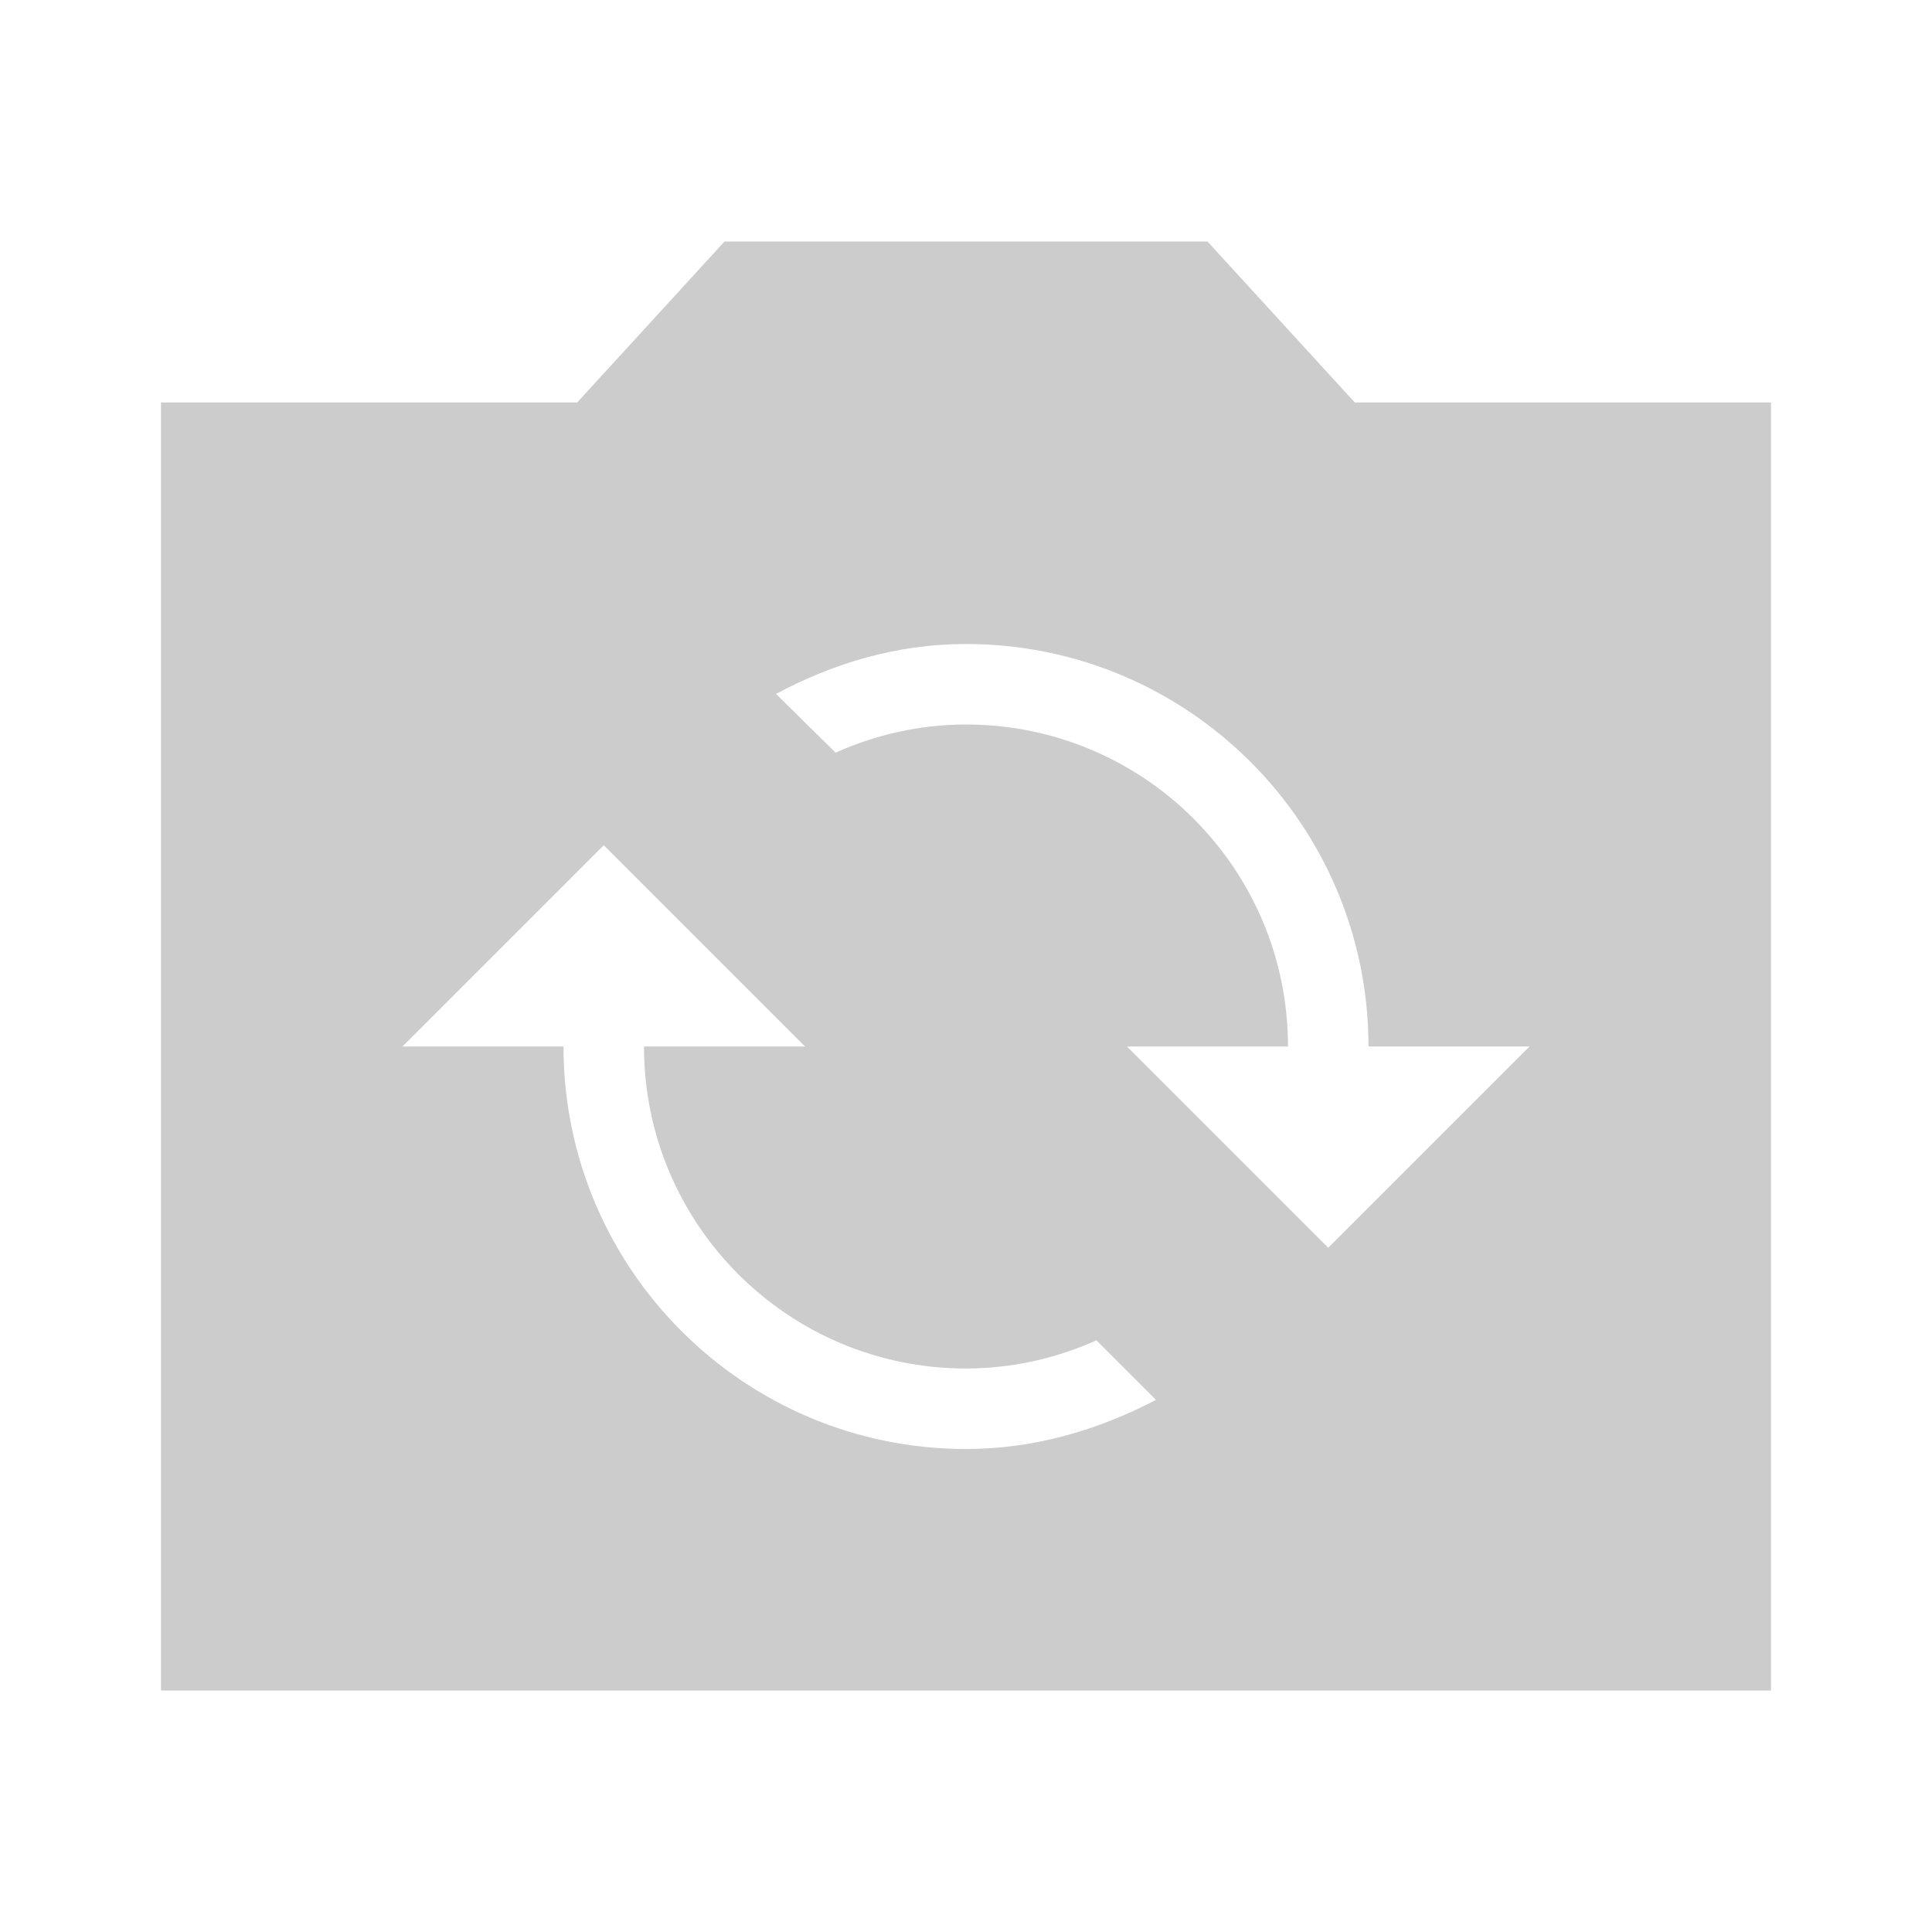 <svg fill="#CCCCCC" xmlns="http://www.w3.org/2000/svg" enable-background="new 0 0 24 24" height="24" viewBox="0 0 24 24" width="24"><g><rect fill="none" height="24" width="24"/></g><g><g><path d="M16.83,5L15,3H9L7.17,5H2v16h20V5H16.83z M12,18c-2.76,0-5-2.24-5-5H5l2.5-2.5L10,13H8c0,2.21,1.79,4,4,4 c0.58,0,1.13-0.13,1.62-0.35l0.74,0.74C13.65,17.76,12.86,18,12,18z M16.5,15.5L14,13h2c0-2.21-1.79-4-4-4 c-0.58,0-1.13,0.13-1.62,0.35L9.64,8.62C10.35,8.24,11.14,8,12,8c2.76,0,5,2.24,5,5h2L16.5,15.5z"/></g></g></svg>